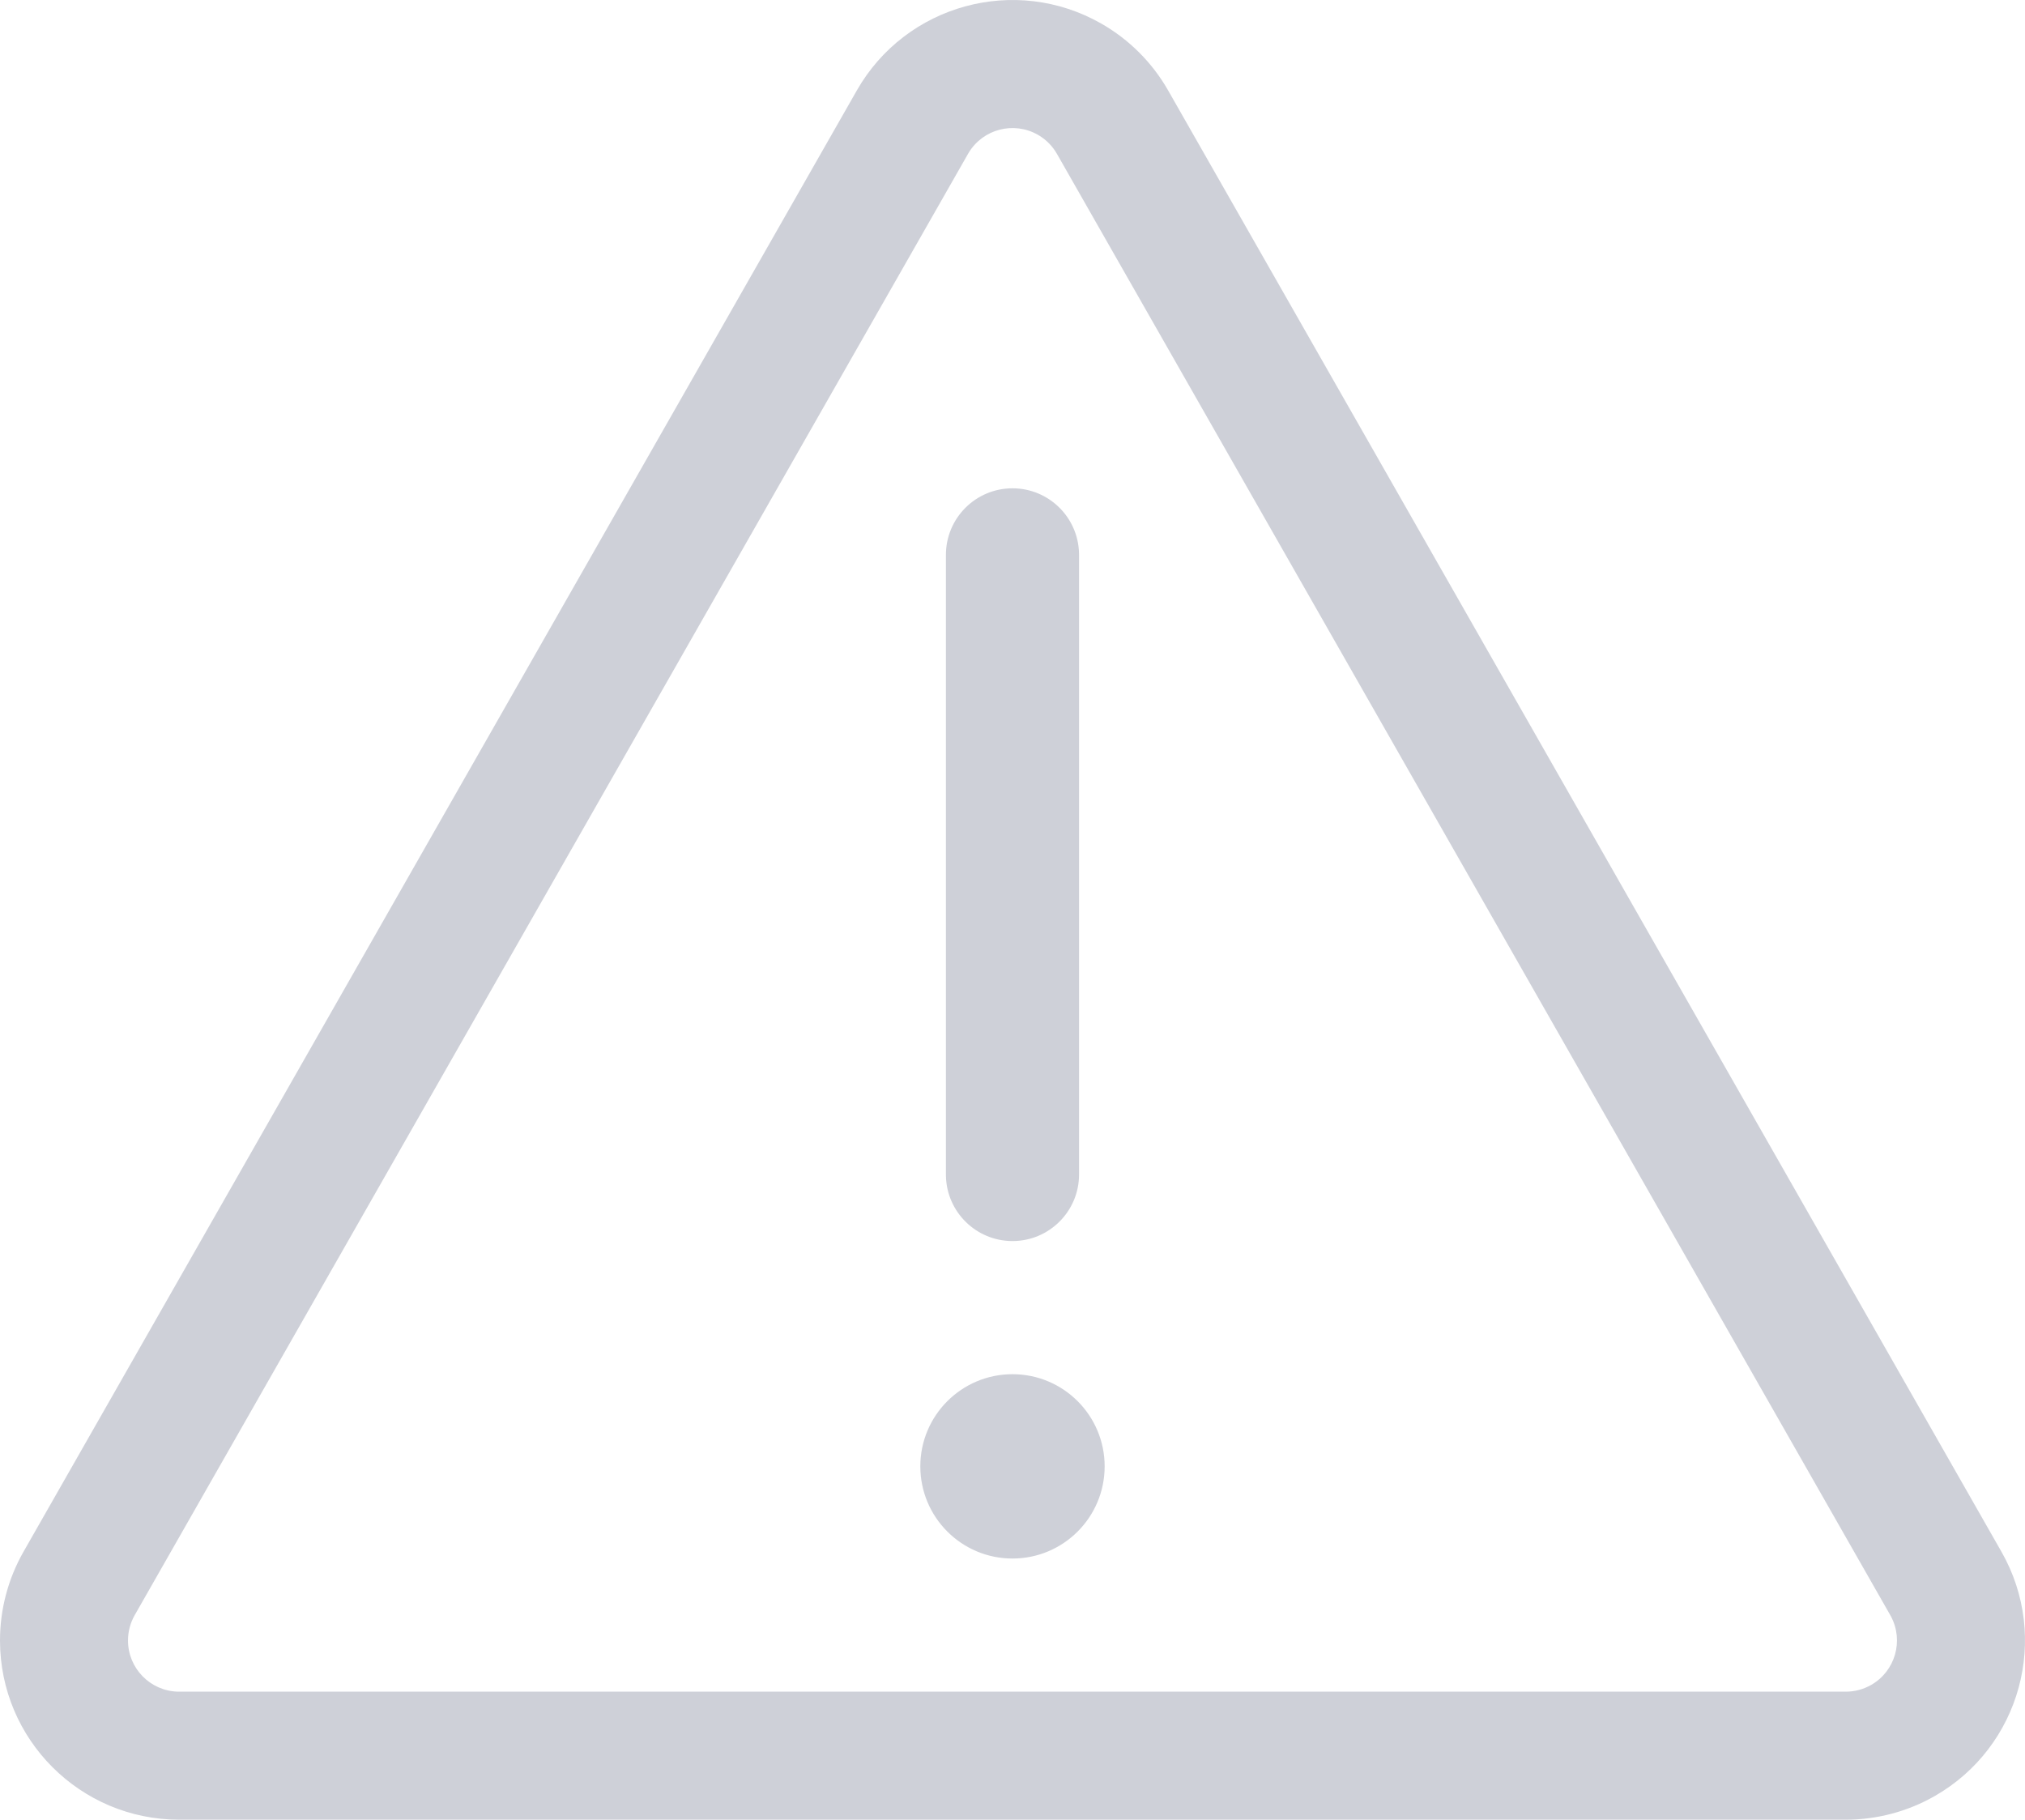<svg width="148" height="133" viewBox="0 0 148 133" fill="none" xmlns="http://www.w3.org/2000/svg">
<path d="M80.488 1.723C82.525 2.885 84.213 4.573 85.376 6.612L146.277 113.411C149.861 119.695 147.672 127.695 141.389 131.279C139.412 132.407 137.176 133 134.9 133H13.097C5.864 133 0 127.135 0 119.901C8.22994e-05 117.624 0.593 115.388 1.72 113.411L62.622 6.612C66.205 0.328 74.204 -1.861 80.488 1.723ZM70.803 11.154L70.748 11.248L9.847 118.046C9.525 118.611 9.355 119.25 9.355 119.901C9.355 121.933 10.974 123.586 12.993 123.642L13.097 123.643H134.9C135.551 123.643 136.189 123.474 136.754 123.152C138.518 122.146 139.153 119.922 138.203 118.141L138.151 118.046L77.249 11.248C76.94 10.704 76.499 10.248 75.968 9.919L75.853 9.851C74.089 8.845 71.852 9.431 70.803 11.154ZM73.999 100.439C77.719 100.439 80.735 103.455 80.735 107.175C80.735 110.896 77.719 113.912 73.999 113.912C70.279 113.912 67.263 110.896 67.263 107.175C67.263 103.455 70.279 100.439 73.999 100.439ZM73.999 35.69C76.647 35.69 78.801 37.806 78.862 40.441L78.864 40.555V85.842C78.864 88.529 76.686 90.708 73.999 90.708C71.35 90.708 69.197 88.591 69.135 85.957L69.134 85.842V40.555C69.134 37.868 71.312 35.69 73.999 35.69Z" fill="#CED0D8"/>
</svg>
